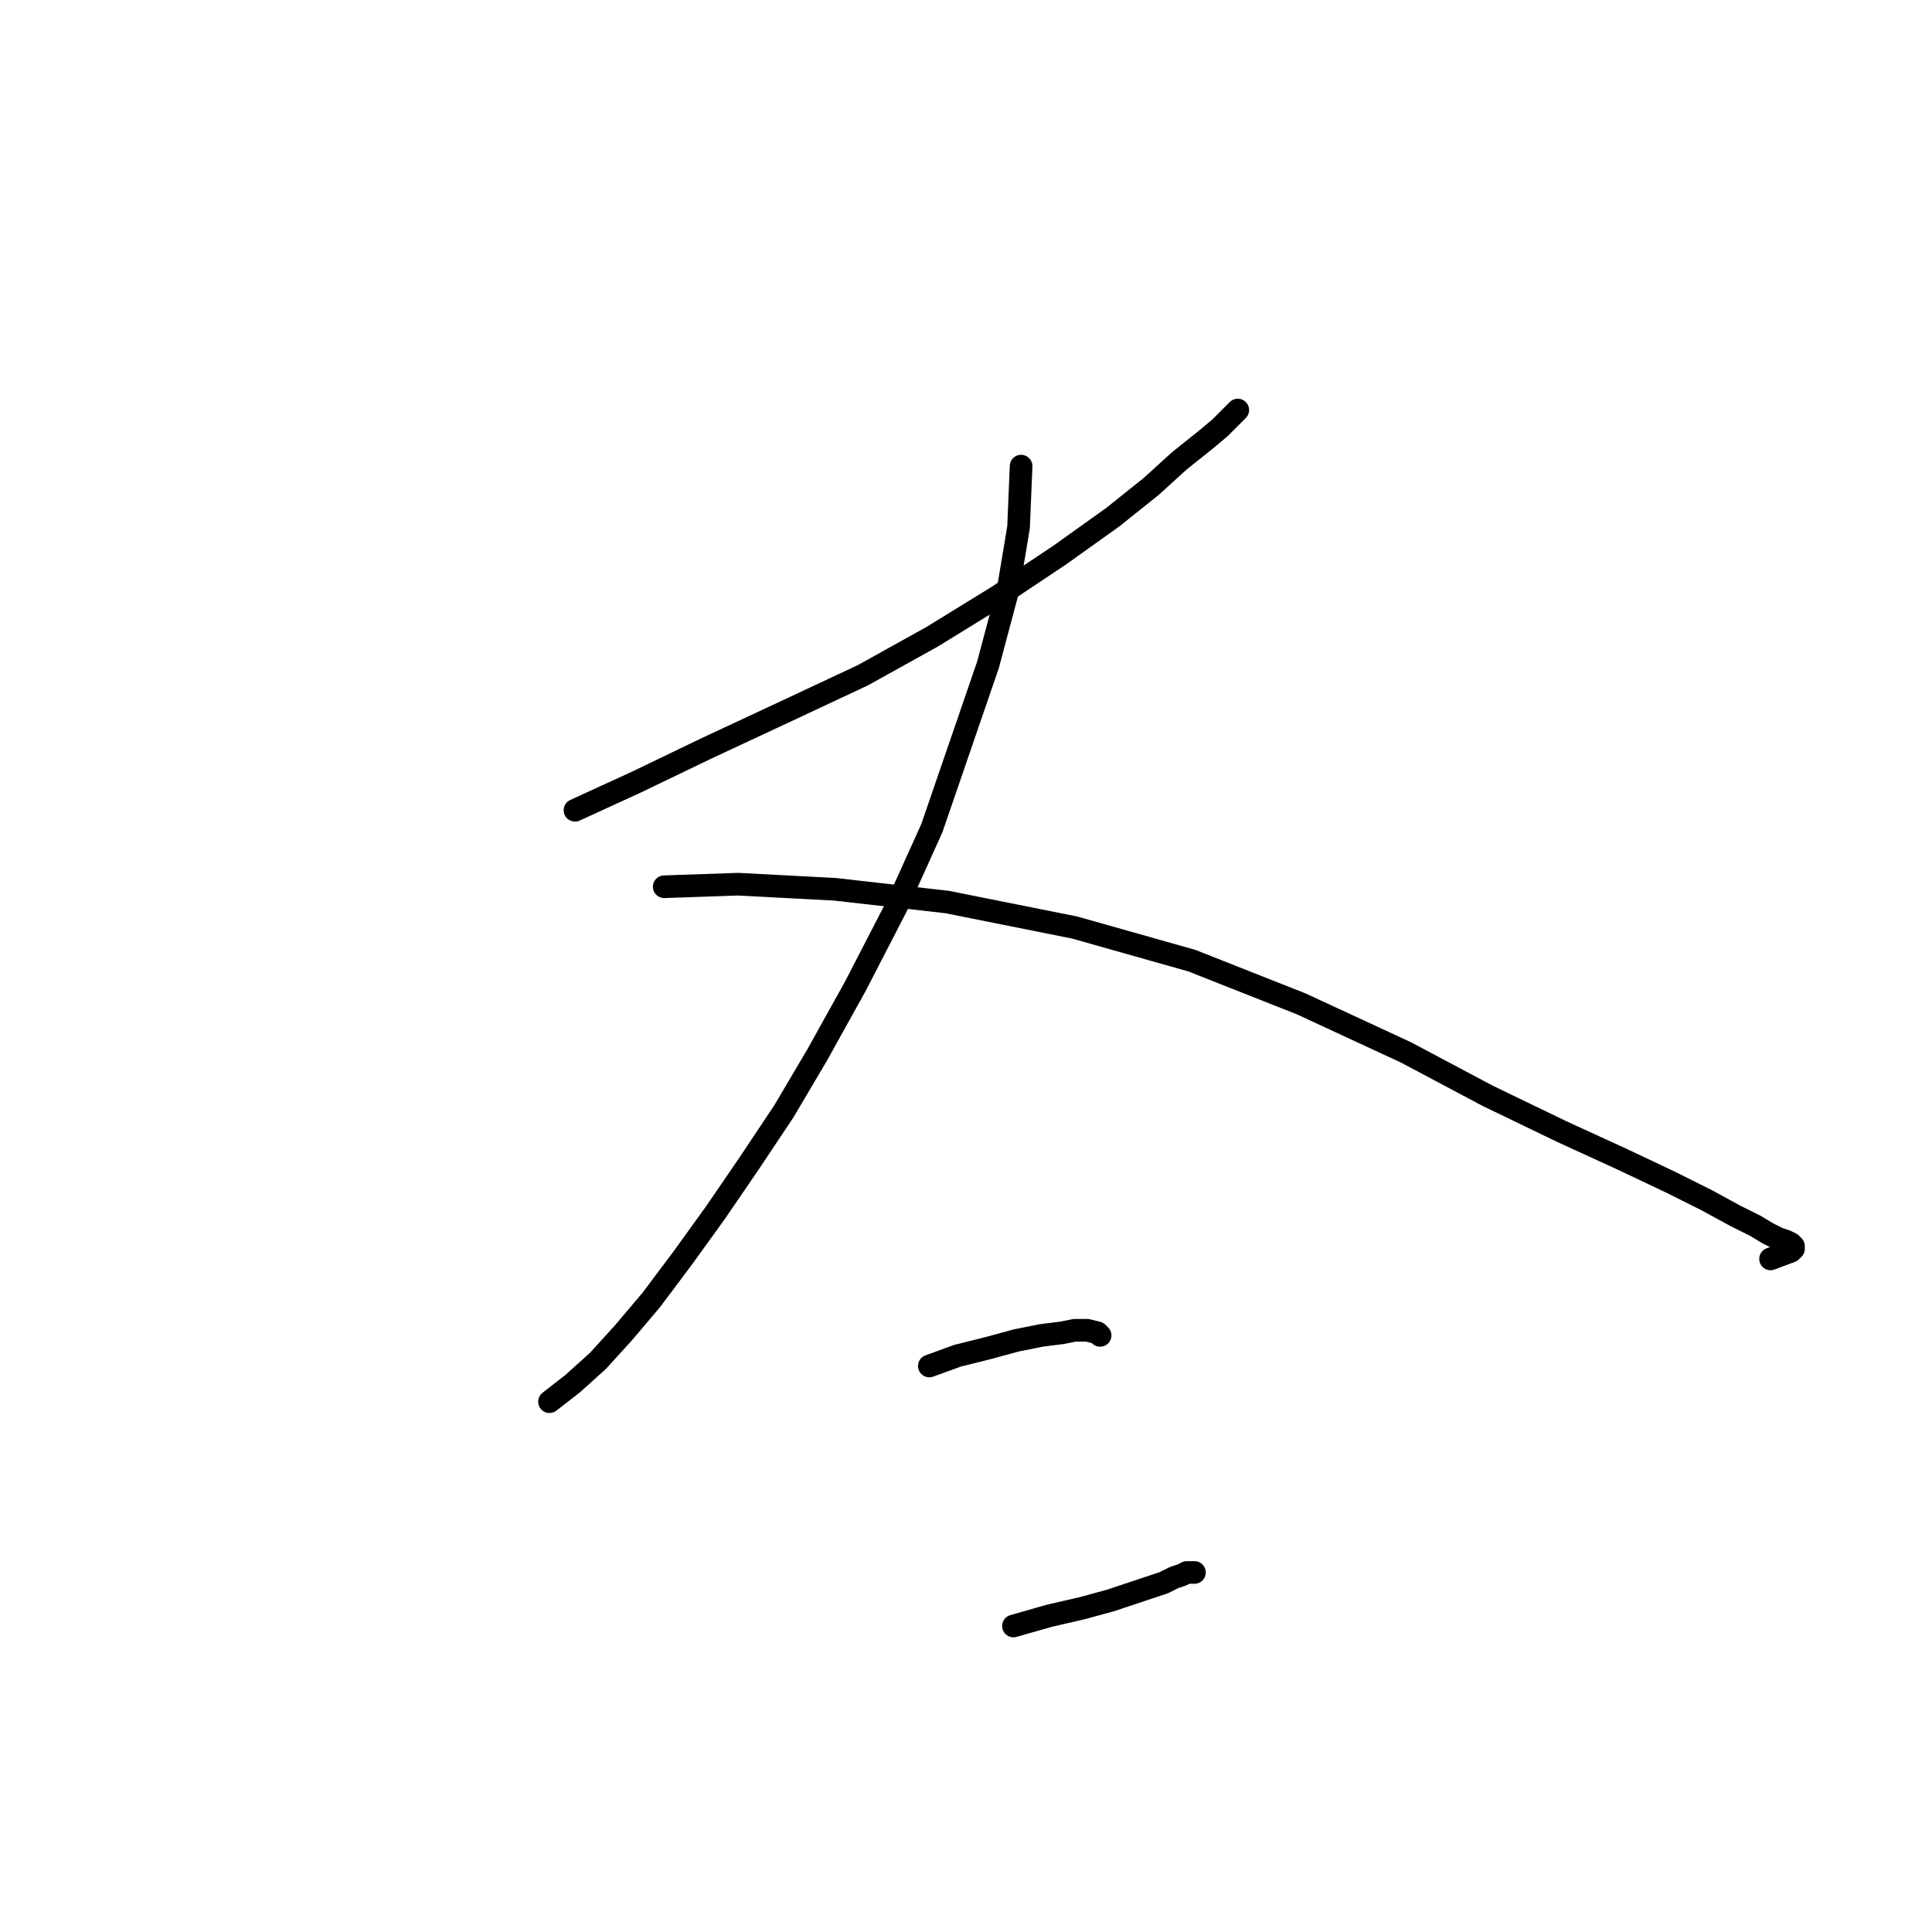 <?xml version="1.0" standalone="no"?>
    <svg width="256" height="256" xmlns="http://www.w3.org/2000/svg" version="1.1">
    <polyline stroke="black" stroke-width="3" stroke-linecap="round" fill="transparent" stroke-linejoin="round" points="76.189 107.364 84.296 103.648 93.416 99.257 103.549 94.528 114.358 89.462 123.478 84.395 132.261 78.99 140.367 73.586 147.461 68.519 152.527 64.466 156.243 61.088 159.621 58.386 161.648 56.697 162.999 55.346 164.012 54.332 164.012 54.332 " />
        <polyline stroke="black" stroke-width="3" stroke-linecap="round" fill="transparent" stroke-linejoin="round" points="135.301 61.763 134.963 69.87 133.612 77.977 130.909 88.11 123.478 109.728 118.749 120.2 113.345 130.671 108.278 139.791 103.887 147.222 99.158 154.316 94.767 160.733 90.376 166.814 86.322 172.218 82.607 176.609 79.229 180.325 75.851 183.365 72.811 185.729 72.811 185.729 " />
        <polyline stroke="black" stroke-width="3" stroke-linecap="round" fill="transparent" stroke-linejoin="round" points="88.011 117.497 97.807 117.16 110.642 117.835 125.505 119.524 142.394 122.902 157.932 127.293 172.457 133.035 186.306 139.453 197.115 145.195 206.91 149.924 215.017 153.64 221.435 156.68 226.164 159.045 229.879 161.071 232.582 162.422 234.271 163.436 235.622 164.111 236.635 164.449 237.311 164.787 237.648 165.125 237.648 165.462 237.311 165.8 234.608 166.814 234.608 166.814 " />
        <polyline stroke="black" stroke-width="3" stroke-linecap="round" fill="transparent" stroke-linejoin="round" points="123.14 181 126.856 179.649 130.909 178.636 134.625 177.623 138.003 176.947 140.705 176.609 142.394 176.271 144.083 176.271 145.434 176.609 145.772 176.947 145.772 176.947 " />
        <polyline stroke="black" stroke-width="3" stroke-linecap="round" fill="transparent" stroke-linejoin="round" points="134.287 215.454 139.016 214.103 143.407 213.09 147.123 212.076 150.163 211.063 152.19 210.387 154.216 209.712 155.568 209.036 156.581 208.698 157.256 208.361 157.932 208.361 158.27 208.361 158.27 208.361 " />
        </svg>